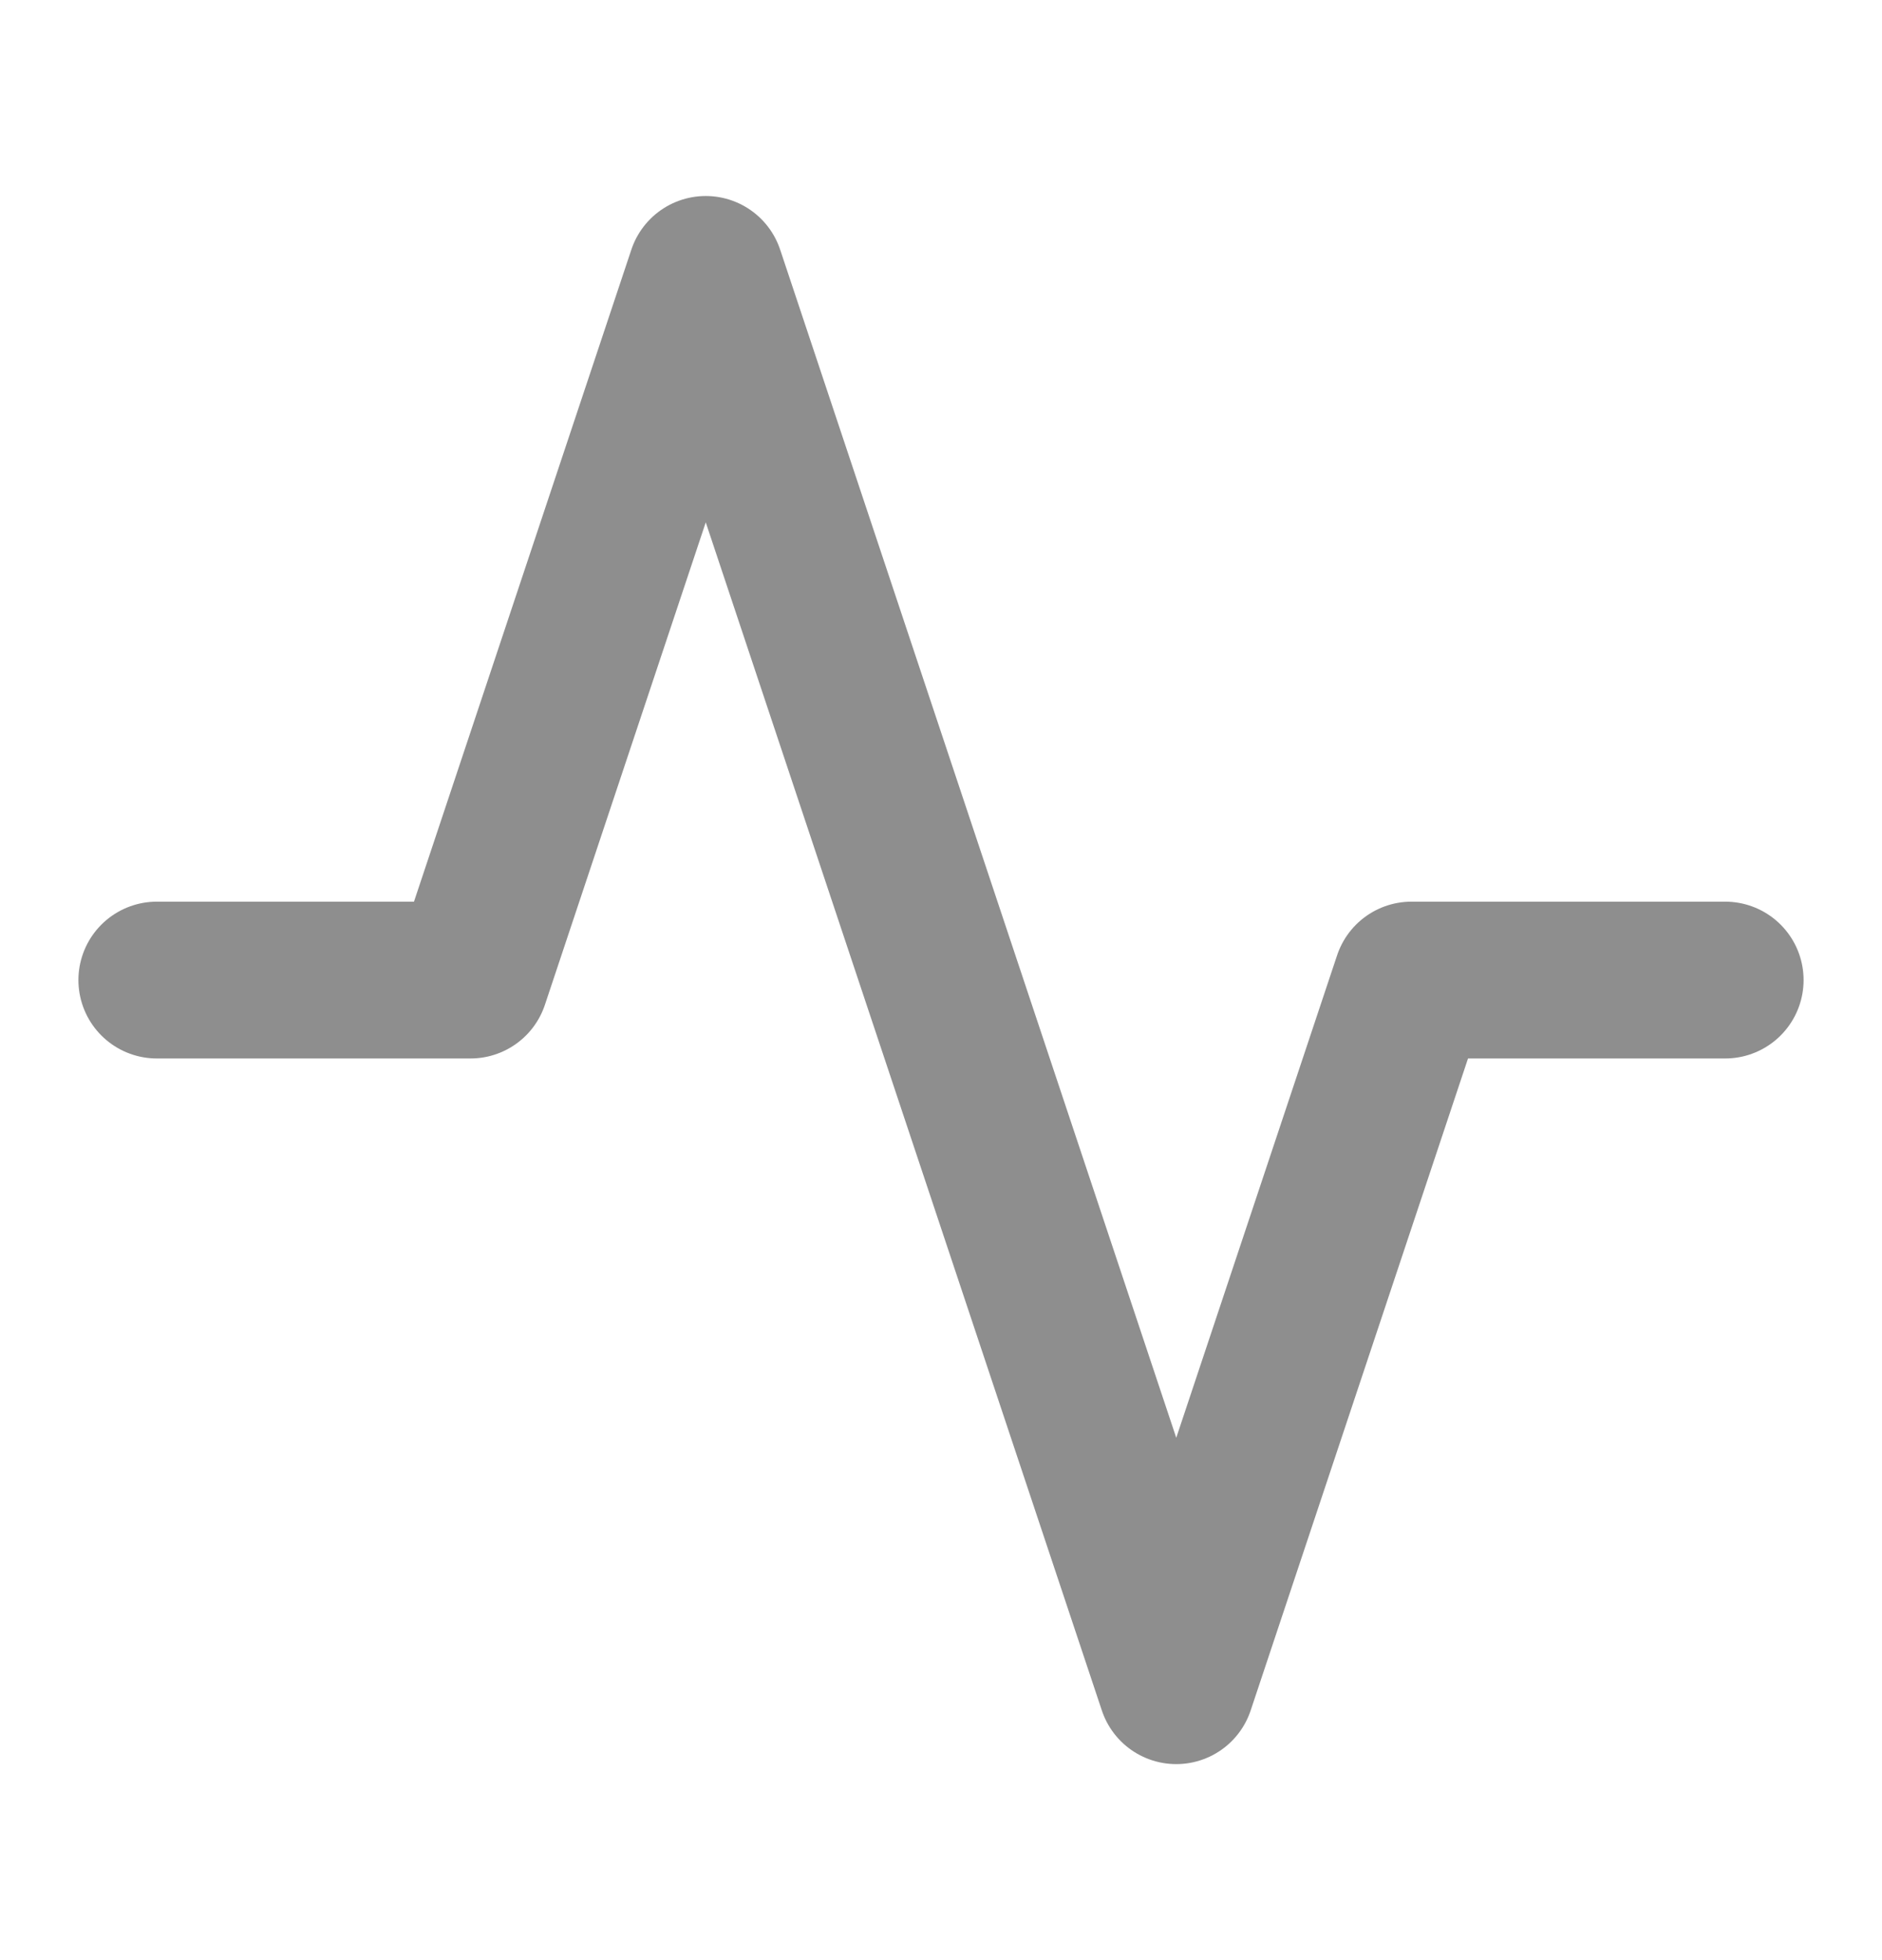 <svg width="24" height="25" viewBox="0 0 24 25" fill="none" xmlns="http://www.w3.org/2000/svg">
<path d="M22 12.5H18L15 21.5L9 3.5L6 12.5H2" stroke="#8E8E8E" stroke-width="2" stroke-linecap="round" stroke-linejoin="round"/>
</svg>
